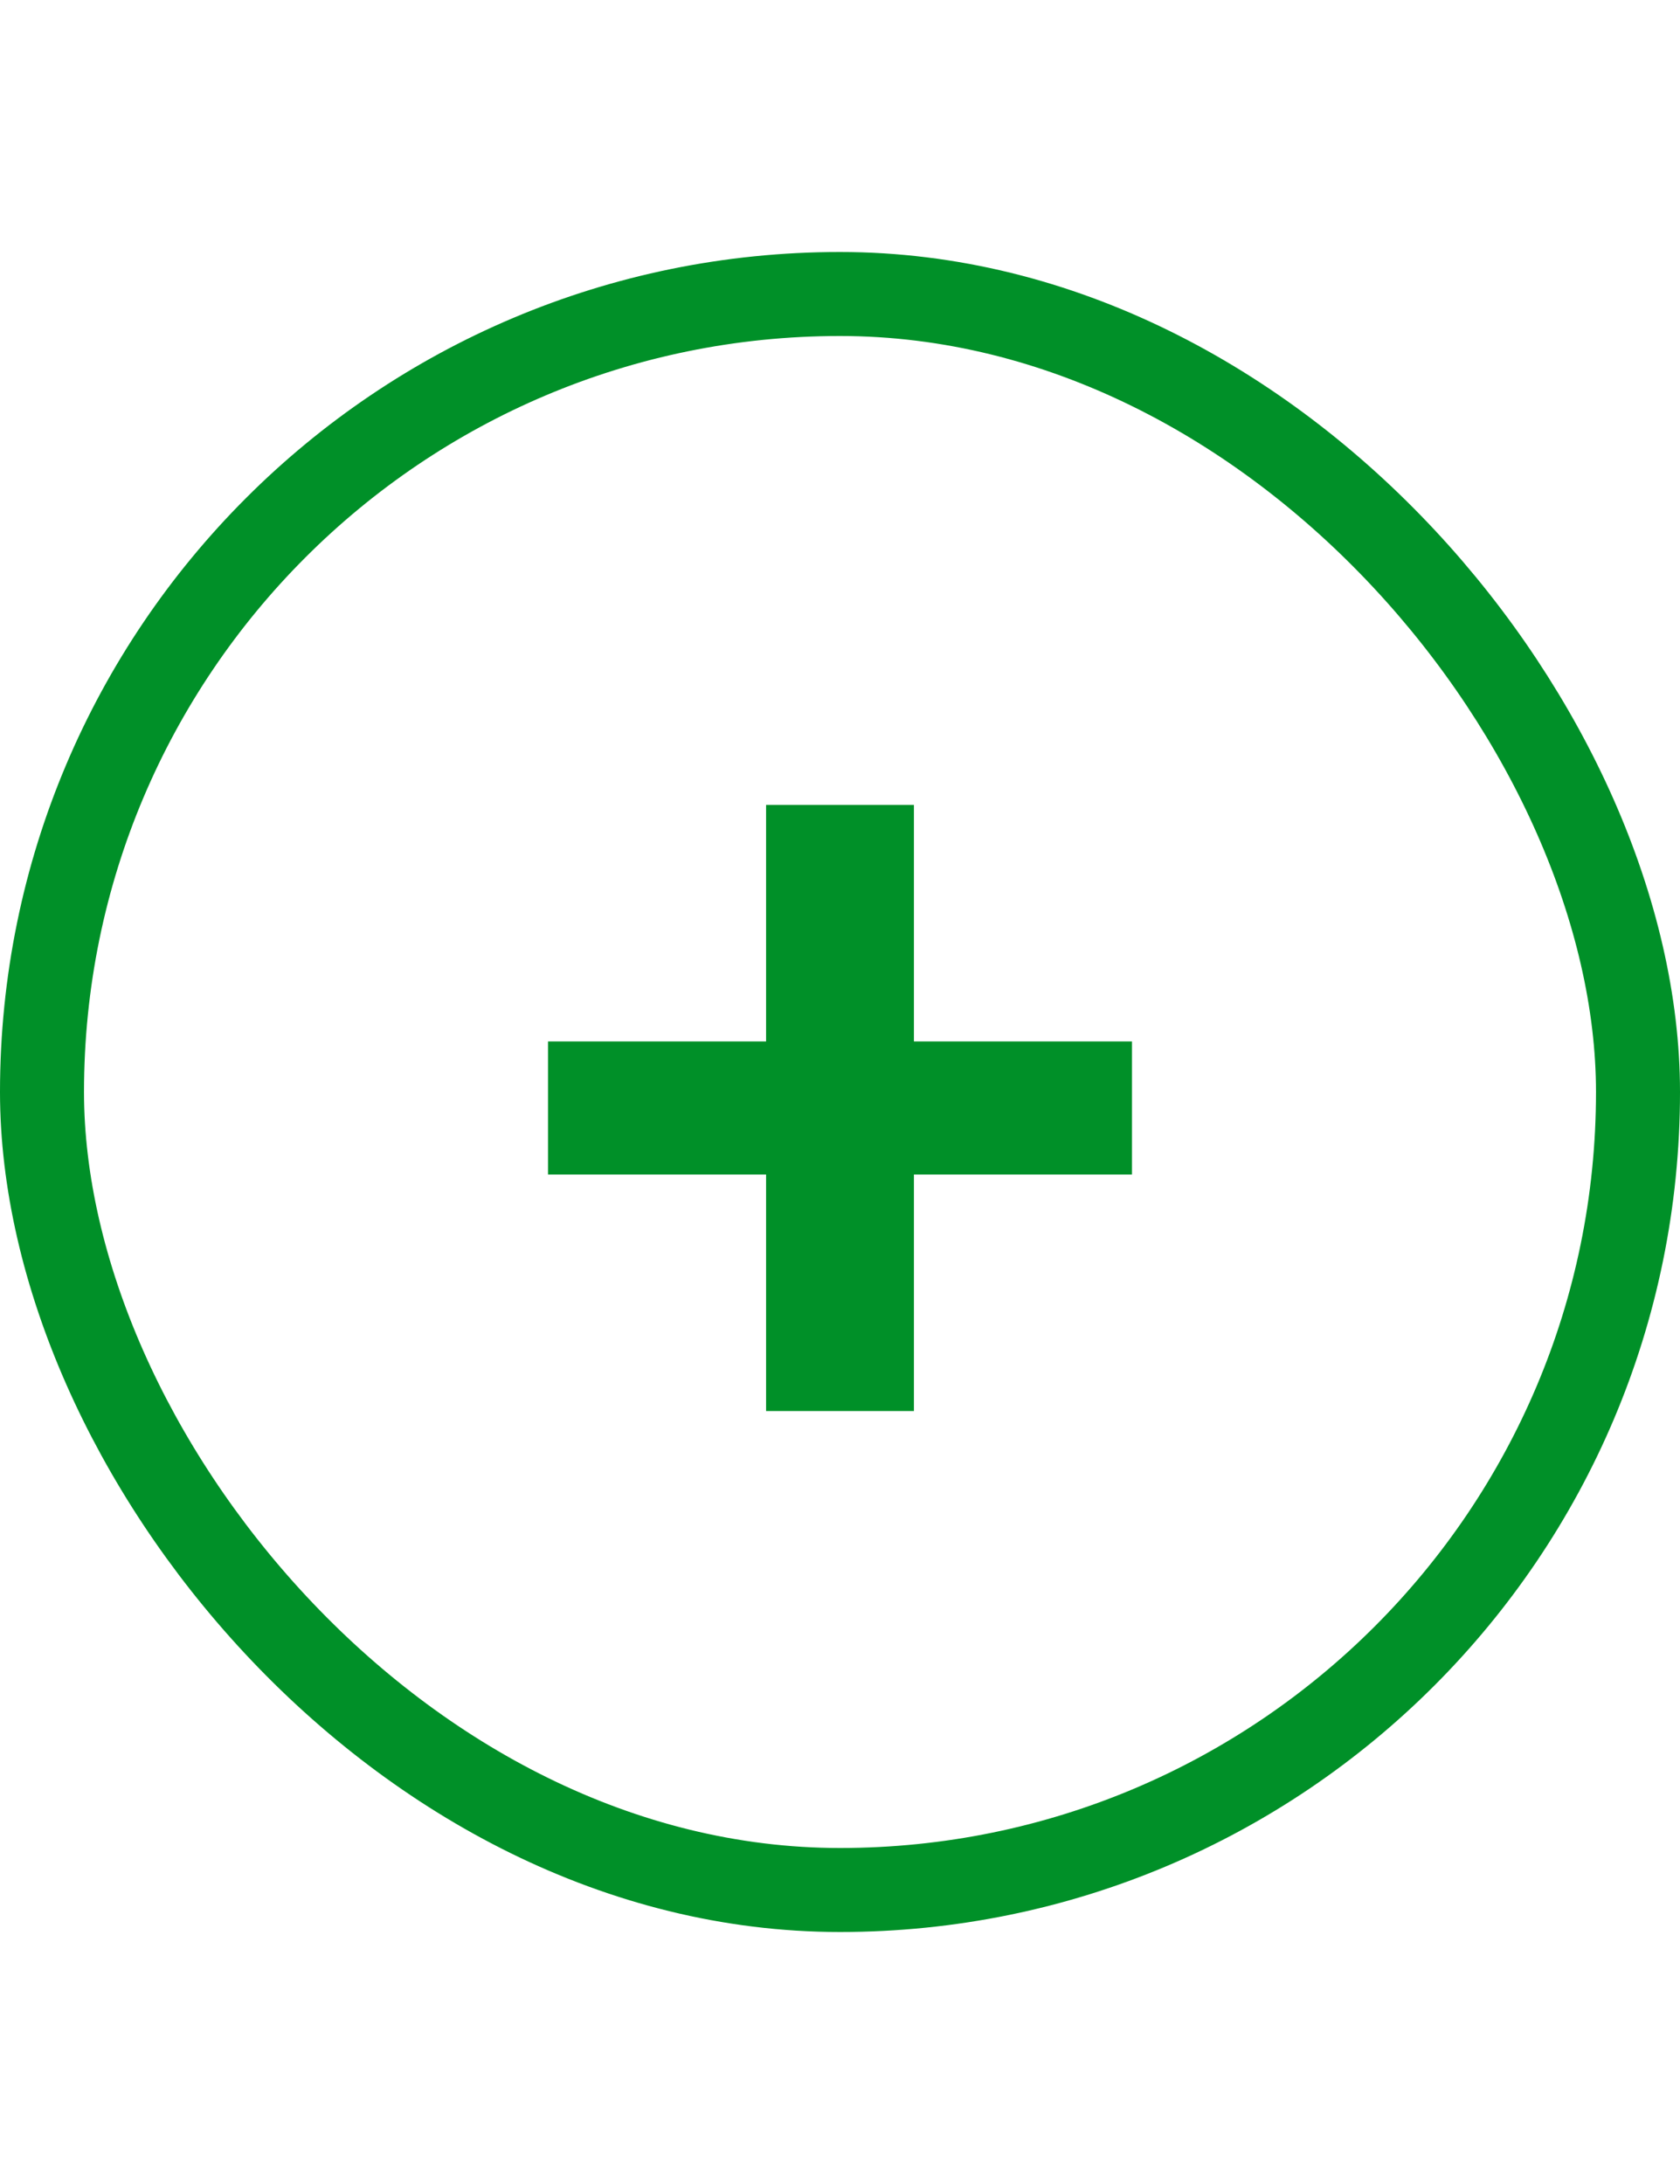 <svg width="20" height="26" viewBox="0 0 20 26" fill="none" xmlns="http://www.w3.org/2000/svg">
<rect x="0.5" y="3.5" width="19" height="19" rx="9.5" stroke="#009028"/>
<path d="M13.476 12.398V13.982H10.88V16.798H9.12V13.982H6.524V12.398H9.12V9.582H10.88V12.398H13.476Z" fill="#009028"/>
</svg>
